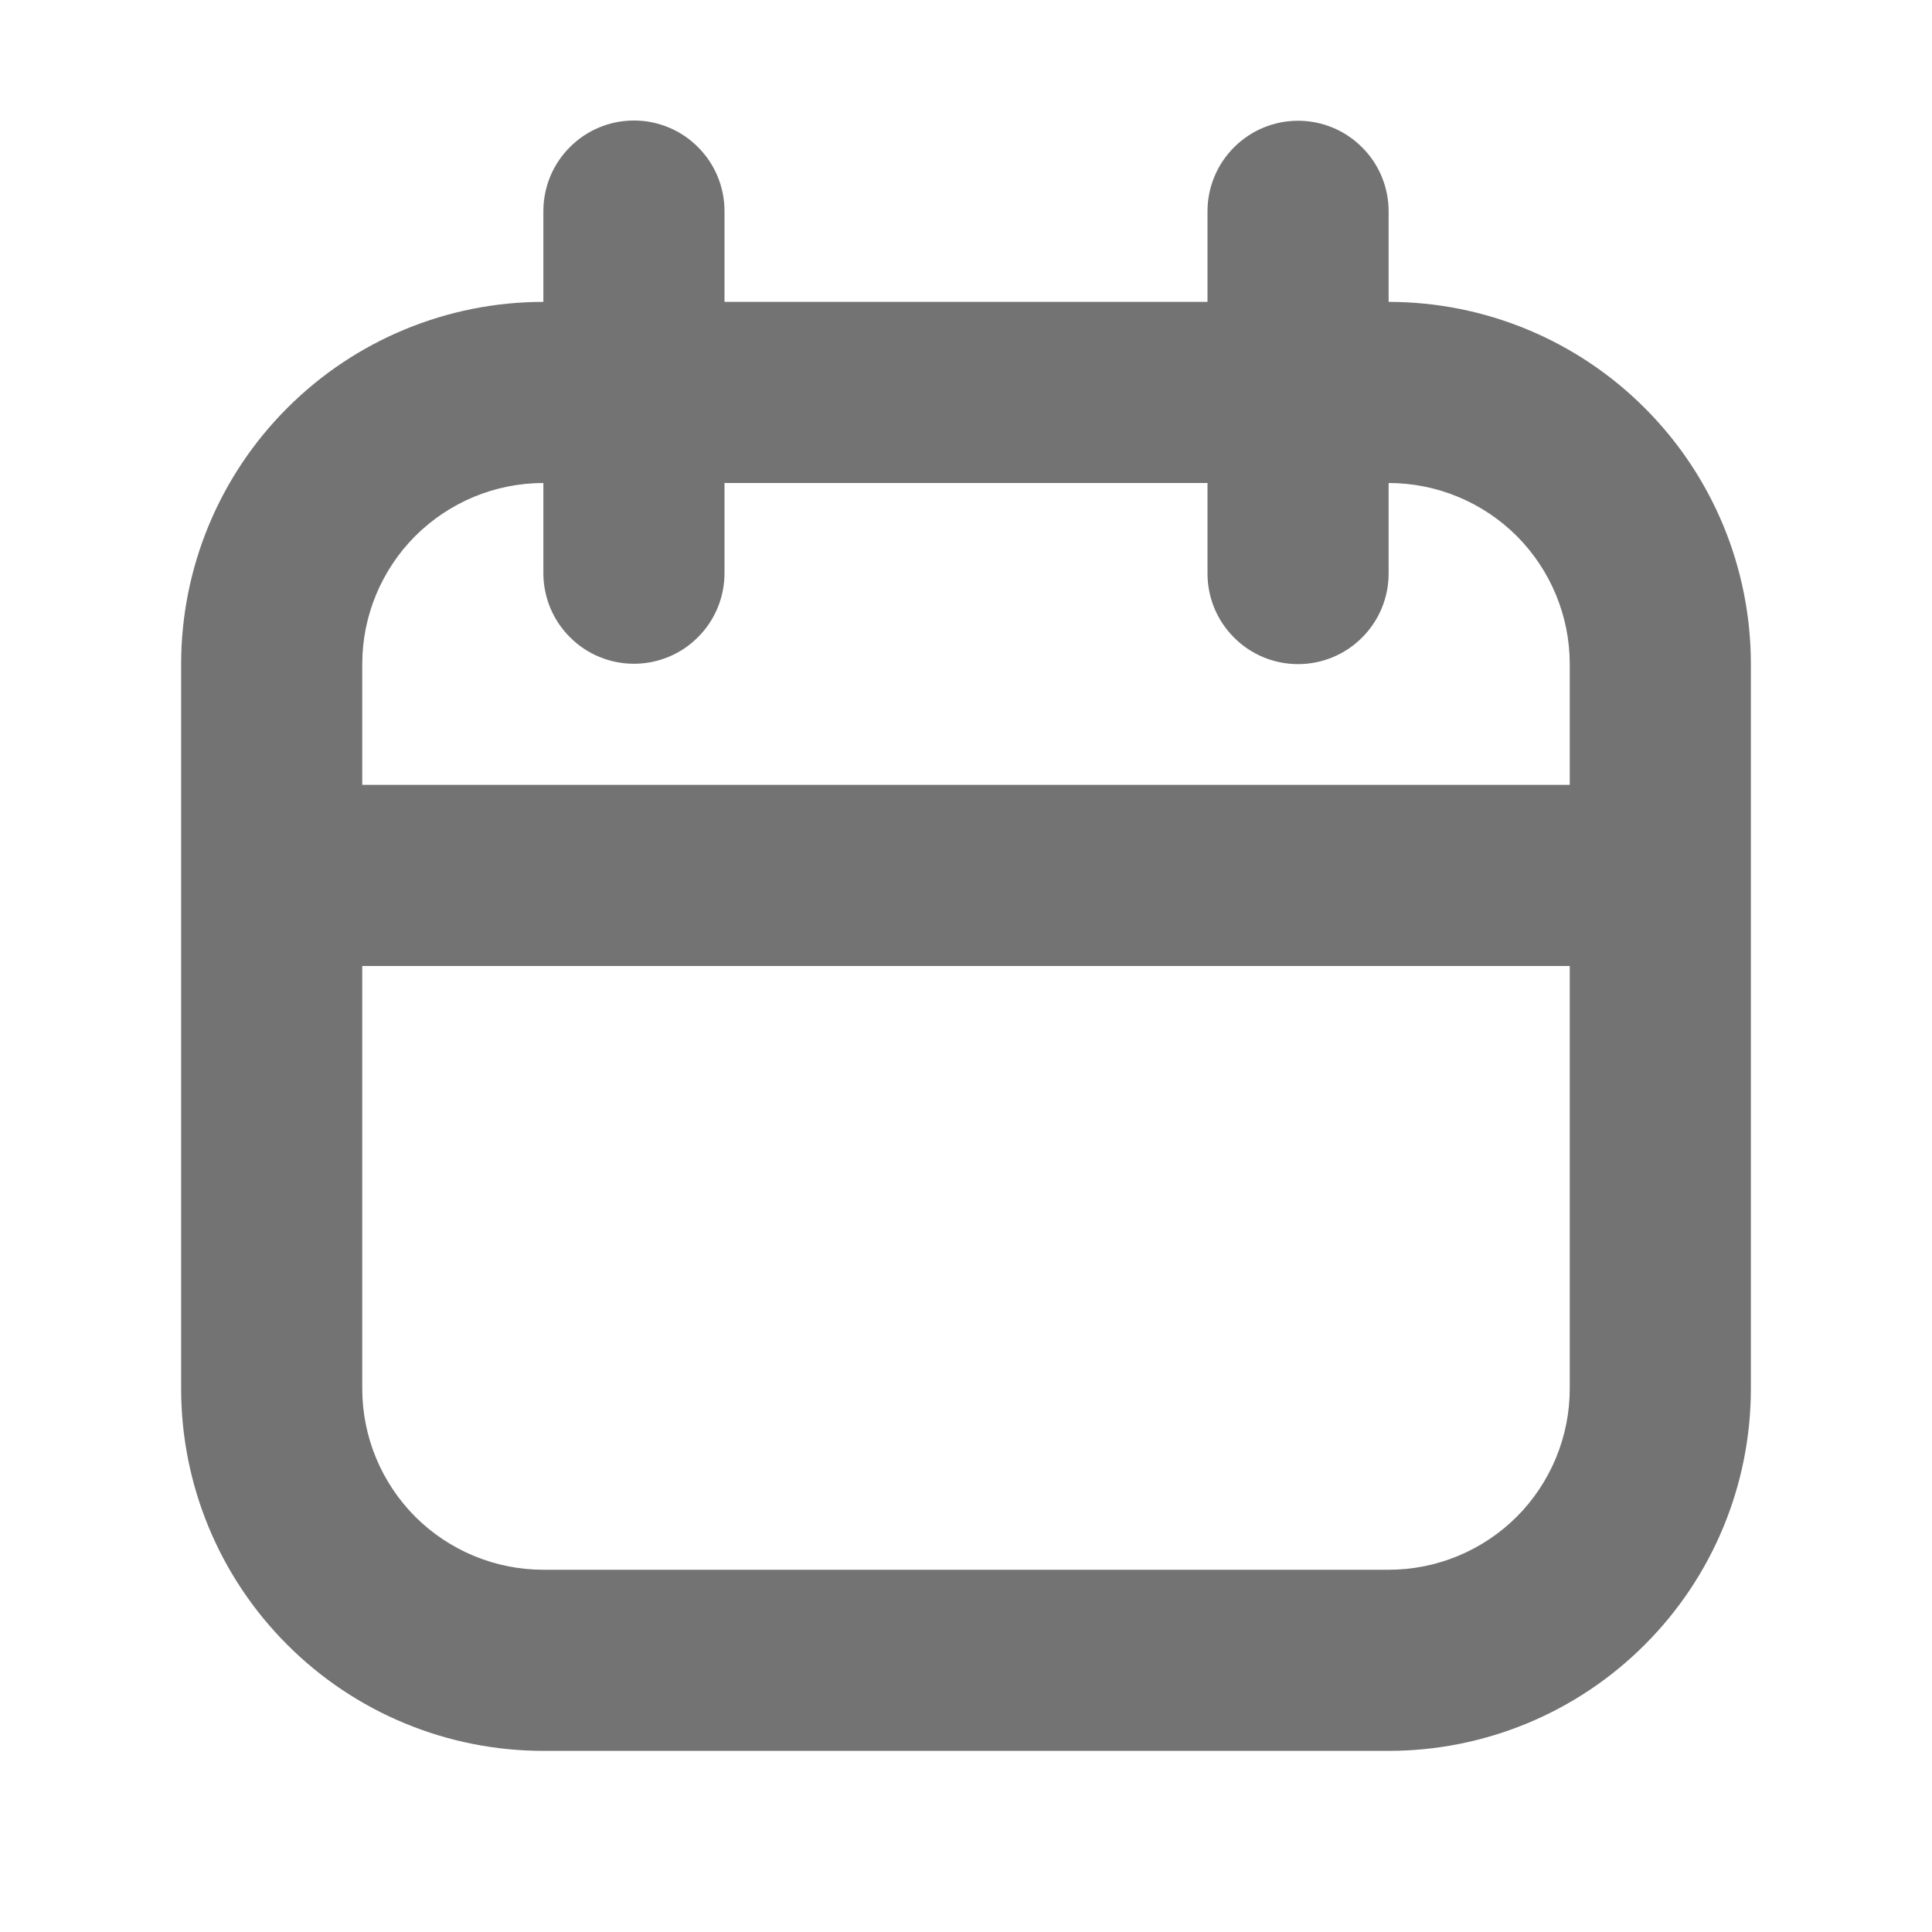 <svg width="16" height="16" viewBox="0 0 16 16" fill="none" xmlns="http://www.w3.org/2000/svg">
<path fill-rule="evenodd" clip-rule="evenodd" d="M5.25 5.497C5.051 5.497 4.86 5.418 4.72 5.277C4.579 5.137 4.5 4.946 4.5 4.747V4C4.102 4 3.721 4.158 3.439 4.439C3.158 4.721 3 5.102 3 5.5V6.5H13V5.5C13 5.102 12.842 4.721 12.561 4.439C12.279 4.158 11.898 4 11.5 4V4.75C11.5 4.949 11.421 5.14 11.28 5.28C11.14 5.421 10.949 5.5 10.75 5.5C10.551 5.5 10.36 5.421 10.22 5.28C10.079 5.14 10 4.949 10 4.75V4H6V4.747C6 4.946 5.921 5.137 5.78 5.277C5.64 5.418 5.449 5.497 5.25 5.497ZM10 2.5H6V1.748C6 1.549 5.921 1.358 5.78 1.218C5.64 1.077 5.449 0.998 5.25 0.998C5.051 0.998 4.86 1.077 4.72 1.218C4.579 1.358 4.5 1.549 4.5 1.748V2.5C3.704 2.5 2.941 2.816 2.379 3.379C1.816 3.941 1.5 4.704 1.5 5.5V11.5C1.5 12.296 1.816 13.059 2.379 13.621C2.941 14.184 3.704 14.5 4.5 14.5H11.5C12.296 14.5 13.059 14.184 13.621 13.621C14.184 13.059 14.5 12.296 14.5 11.5V5.5C14.5 4.704 14.184 3.941 13.621 3.379C13.059 2.816 12.296 2.5 11.5 2.5V1.75C11.5 1.551 11.421 1.36 11.28 1.22C11.14 1.079 10.949 1 10.75 1C10.551 1 10.36 1.079 10.22 1.22C10.079 1.36 10 1.551 10 1.75V2.5ZM3 8V11.5C3 11.898 3.158 12.279 3.439 12.561C3.721 12.842 4.102 13 4.5 13H11.5C11.898 13 12.279 12.842 12.561 12.561C12.842 12.279 13 11.898 13 11.5V8H3Z" fill="#737373"/>
</svg>
